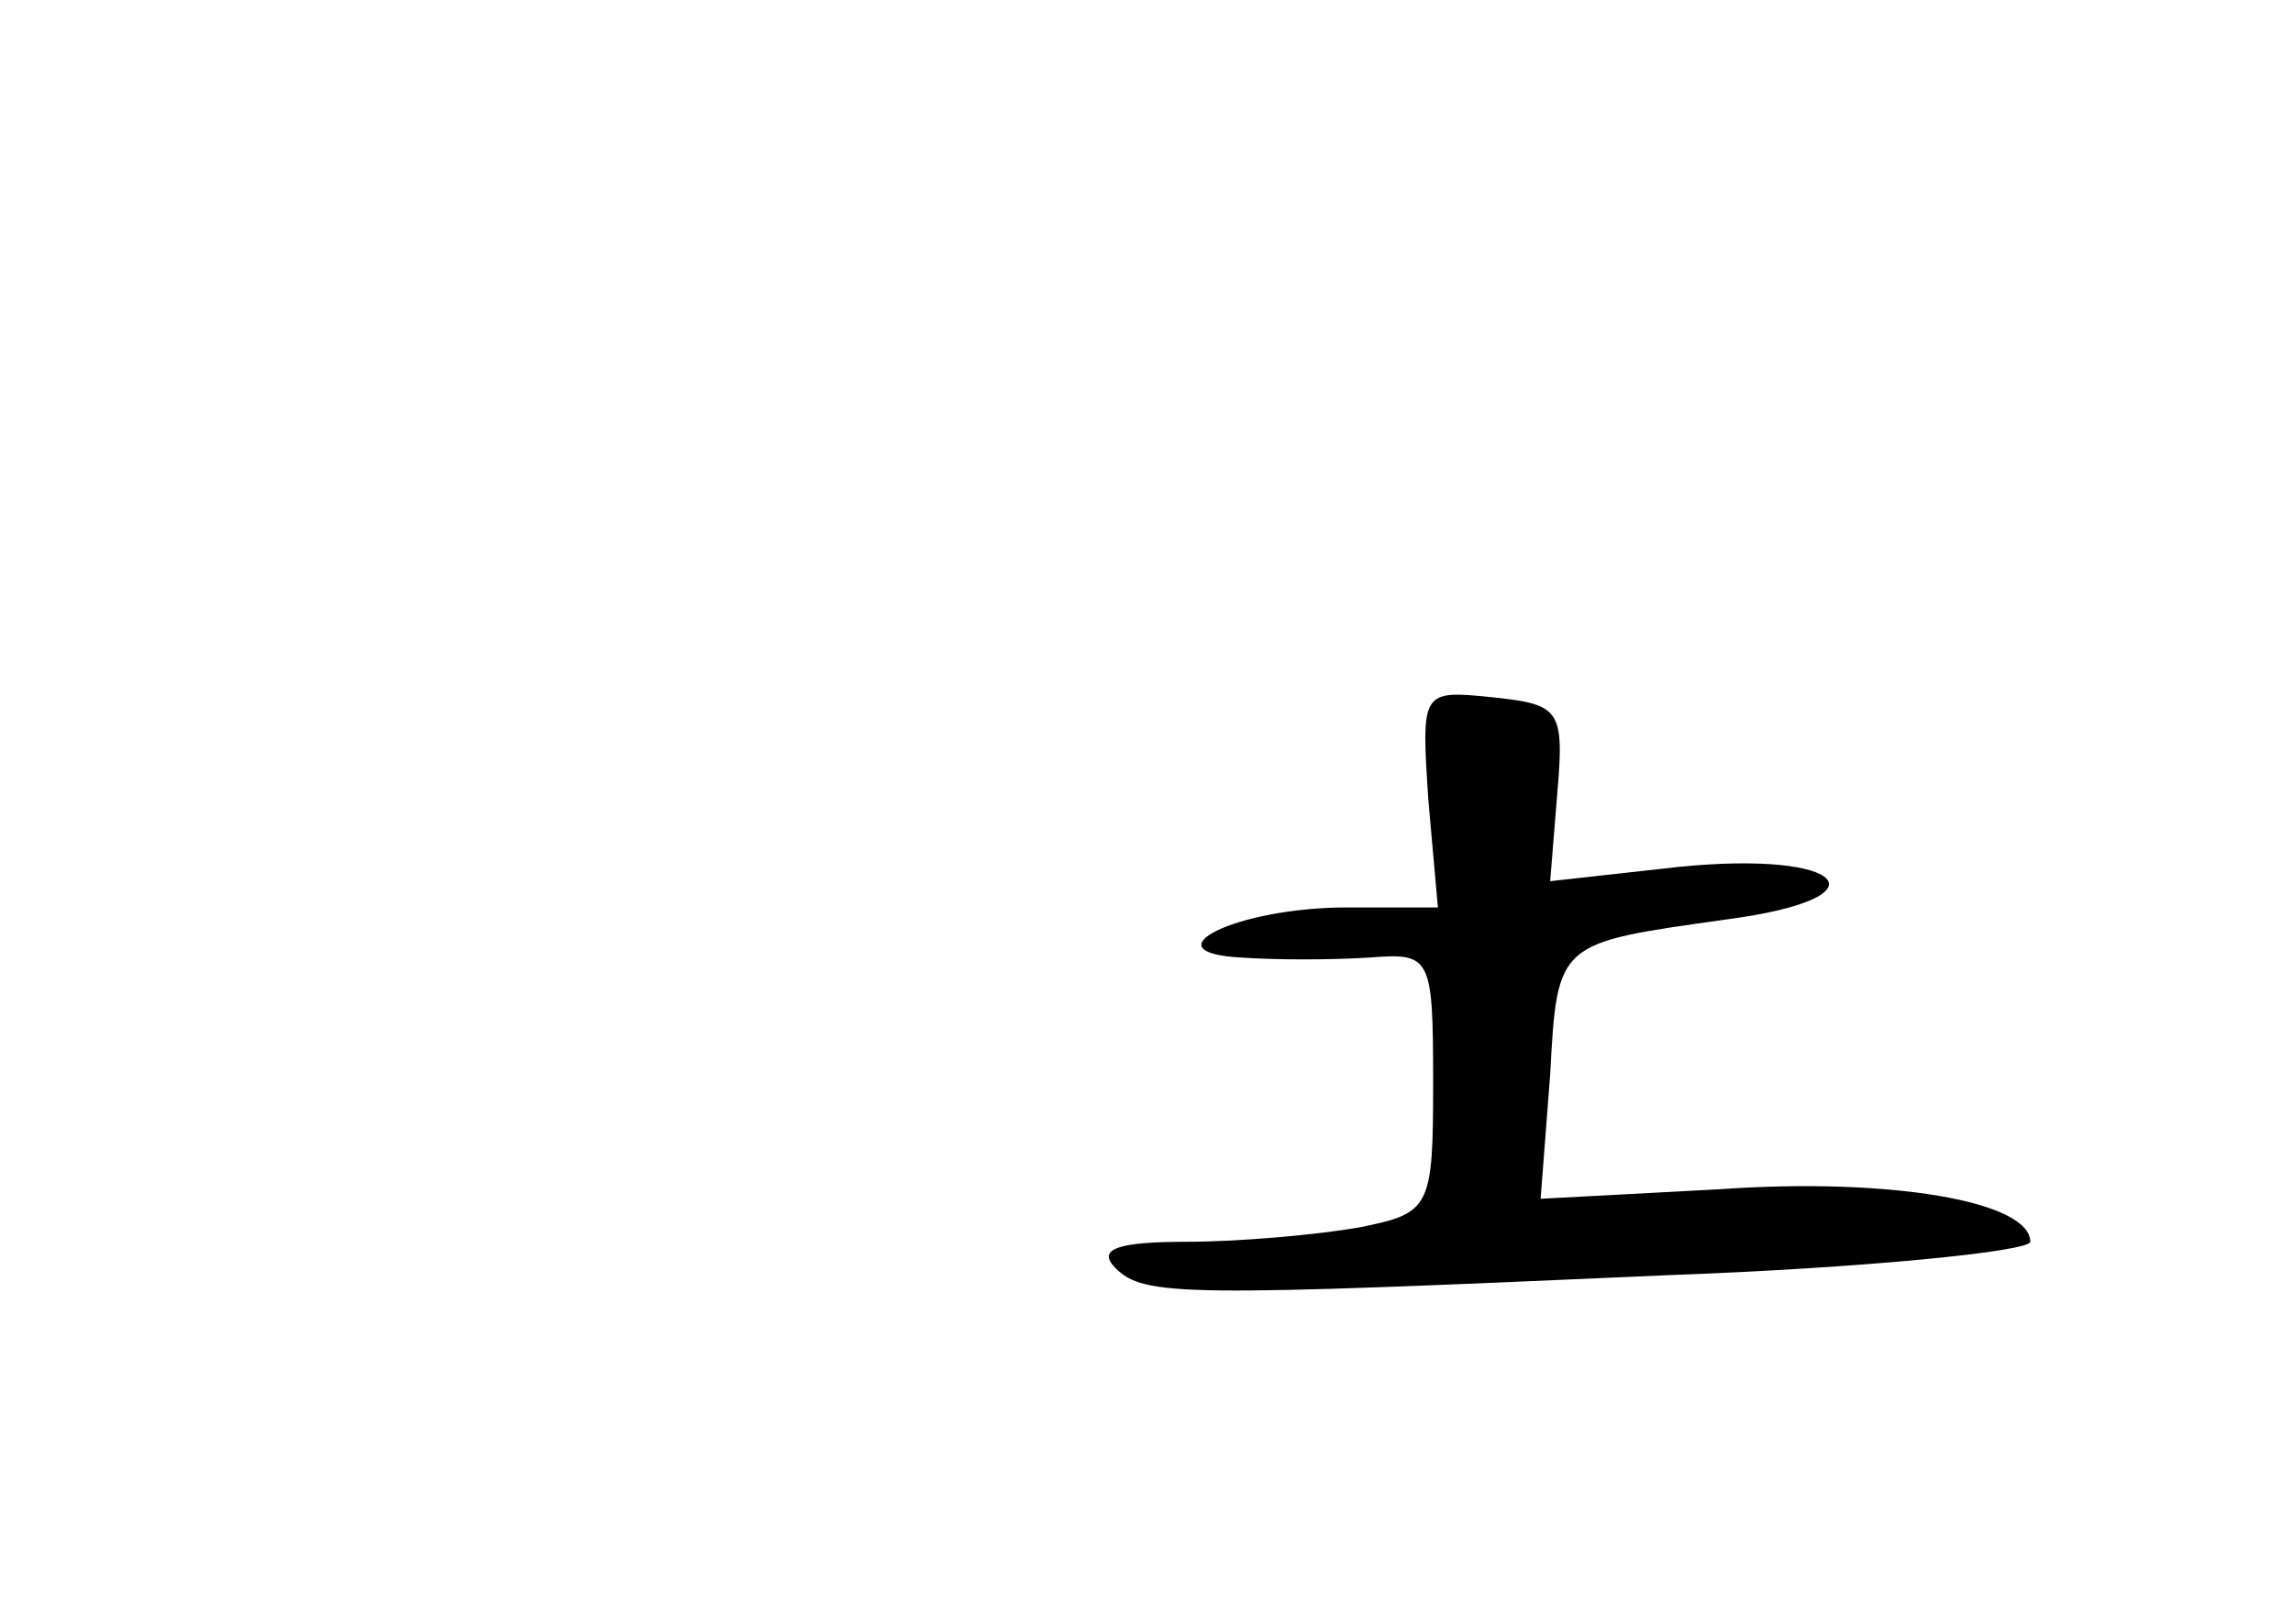 <?xml version="1.0" standalone="no"?>
<!DOCTYPE svg PUBLIC "-//W3C//DTD SVG 20010904//EN"
 "http://www.w3.org/TR/2001/REC-SVG-20010904/DTD/svg10.dtd">
<svg version="1.0" xmlns="http://www.w3.org/2000/svg"
 width="96pt" height="68pt" viewBox="0 0 96 68"
 preserveAspectRatio="xMidYMid meet">
<g transform="translate(0,68) scale(0.1,-0.1)"
fill="#000000" stroke="none">
<path d="M598 345 l4 -45 -38 0 c-47 0 -84 -19 -44 -21 14 -1 37 -1 53 0 26 2
27 1 27 -52 0 -53 -1 -55 -31 -61 -17 -3 -50 -6 -72 -6 -29 0 -38 -3 -30 -11
12 -12 28 -12 231 -3 83 3 152 10 152 14 0 17 -59 27 -130 22 l-75 -4 4 52 c3
56 3 55 74 65 68 9 50 29 -20 22 l-54 -6 3 37 c3 35 1 37 -27 40 -30 3 -30 3
-27 -43z"/>
</g>
</svg>
